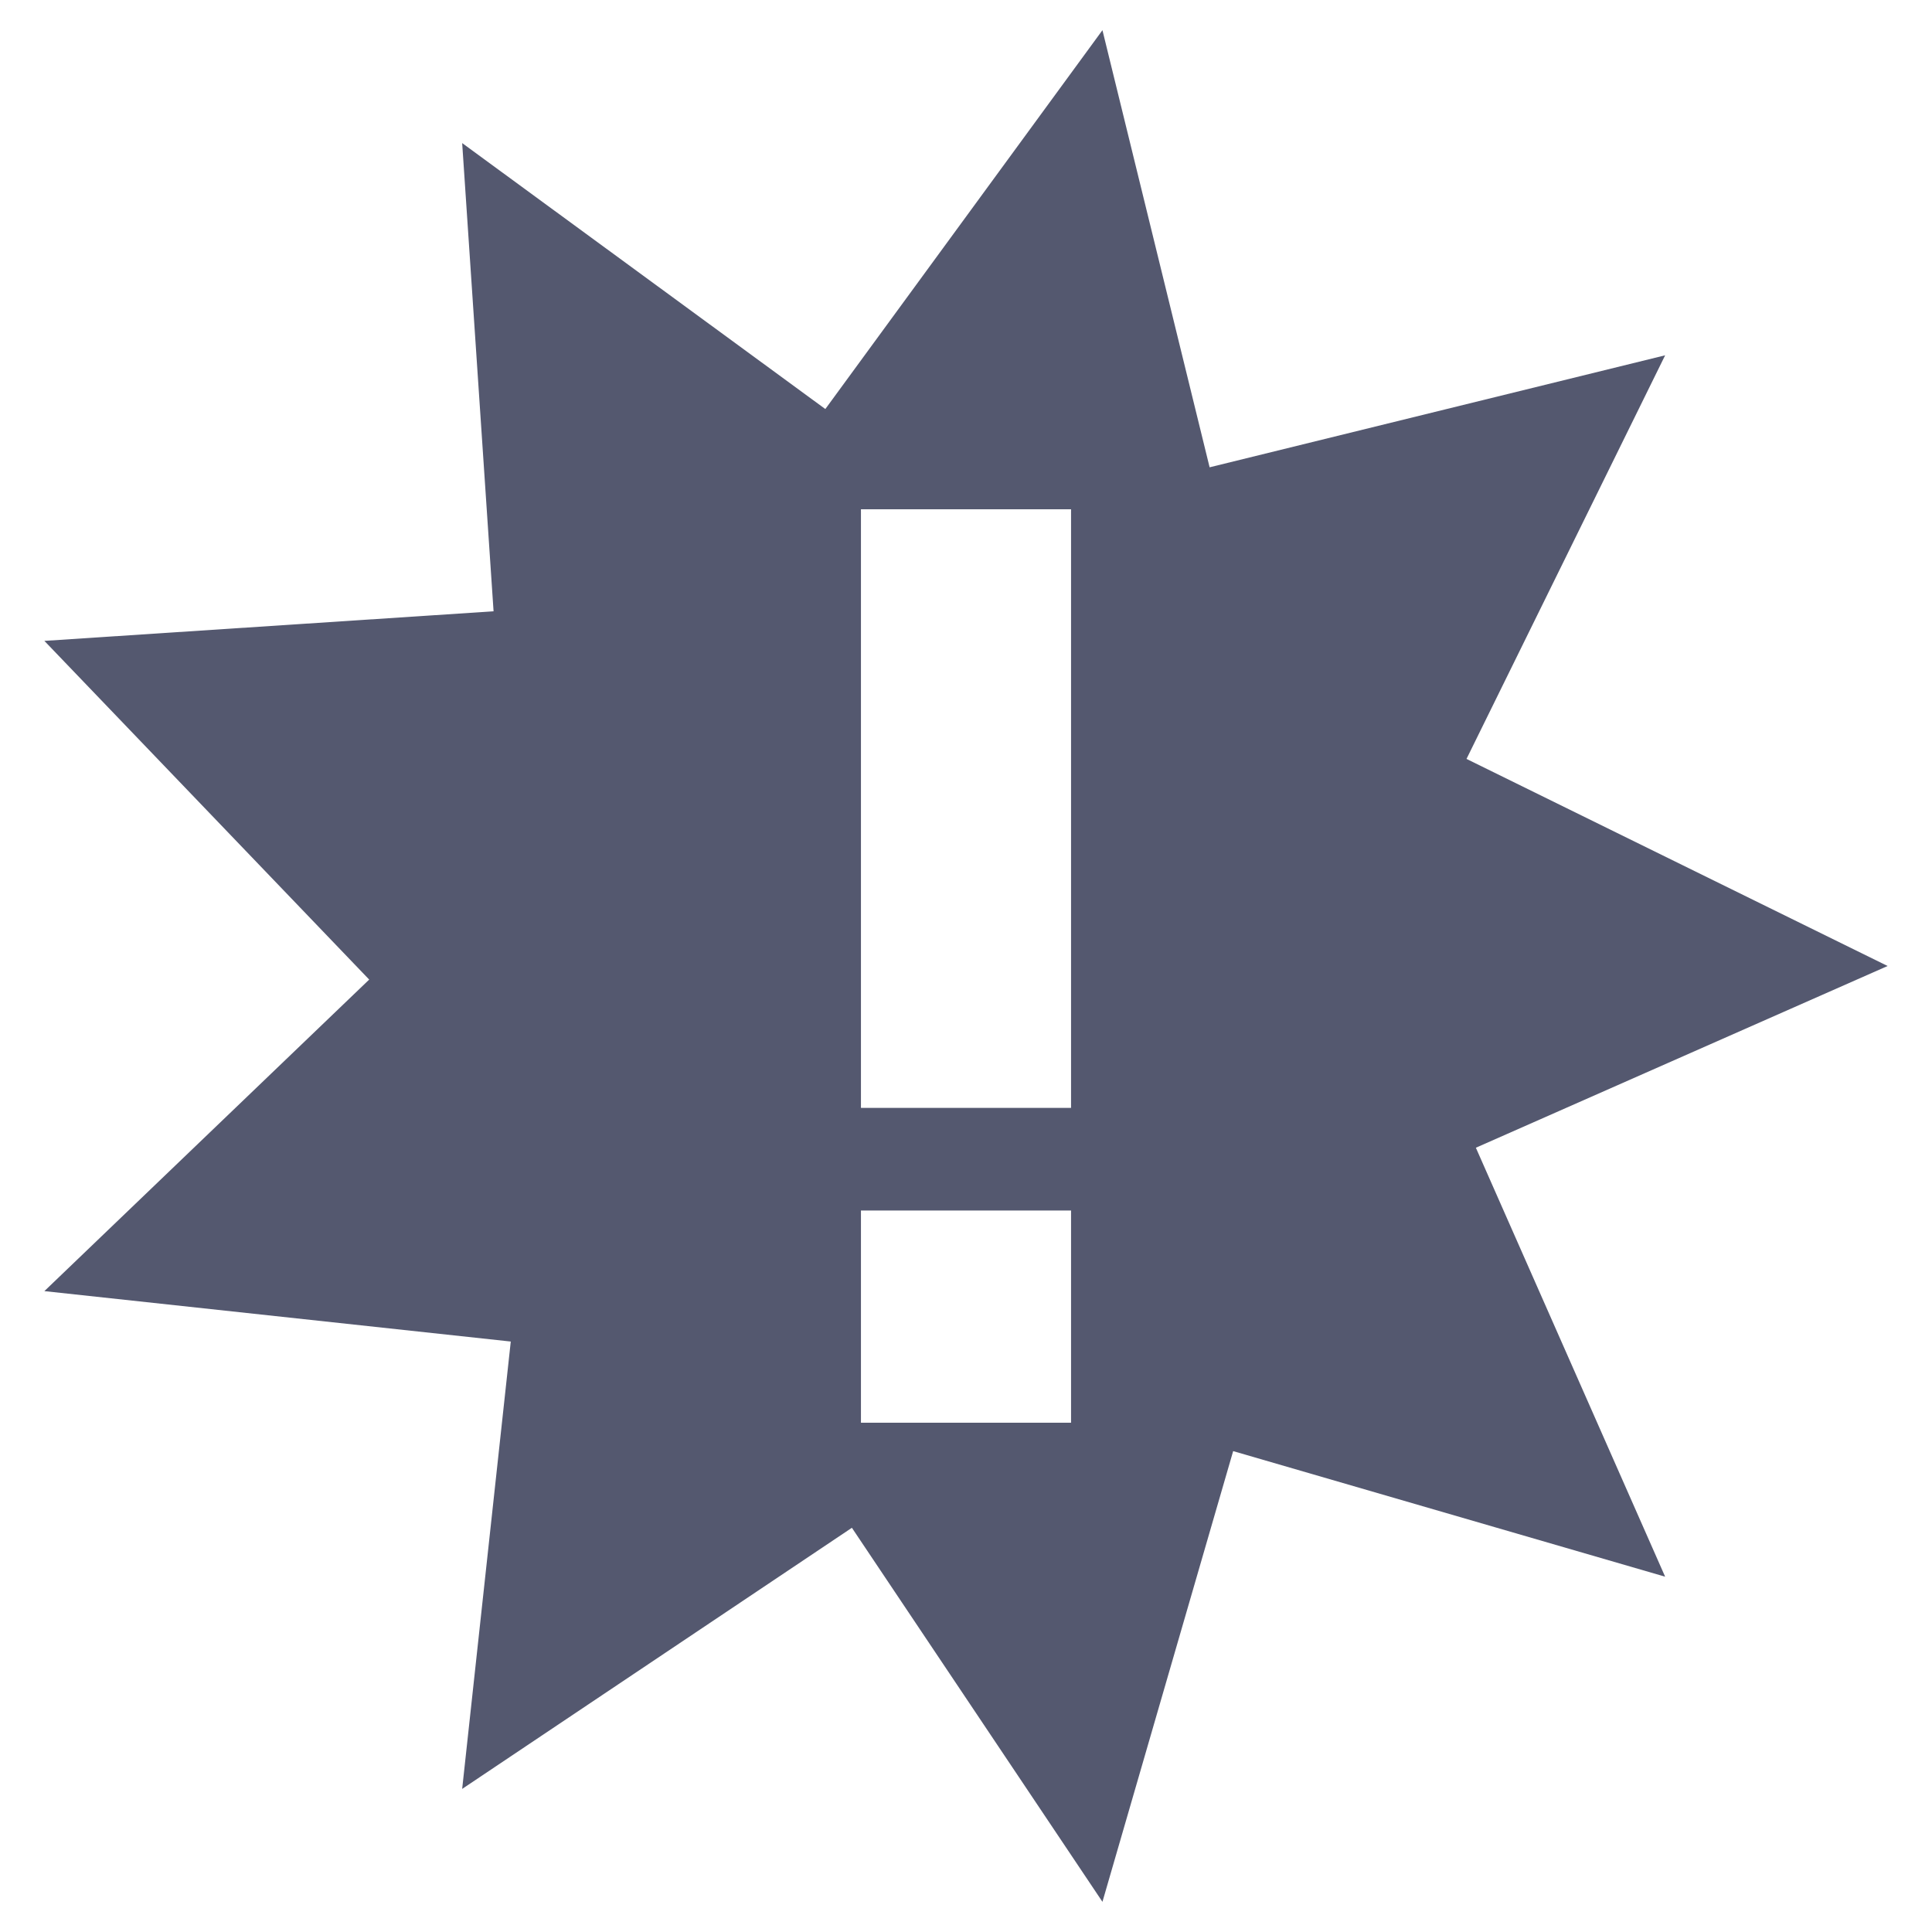 <svg viewBox="0 0 64 64" xmlns="http://www.w3.org/2000/svg"><path d="m36.52 1-9.18 12.55-12.03-8.81 1.04 15.51-14.88.98 10.76 11.22-10.76 10.32 15.45 1.67-1.61 14.82 12.91-8.65 8.3 12.39 4.33-14.93 14.31 4.16-6.27-14.21 13.64-6.02-13.95-6.86 6.58-13.37-15.09 3.71zm-8 15.87h6.96v19.83h-6.96zm0 23.23h6.96v7.03h-6.96z" fill="#54586f"/></svg>